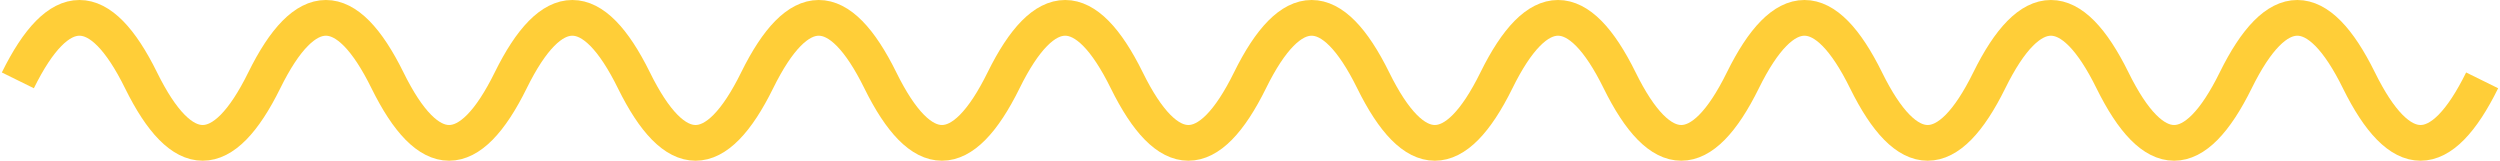 <svg width="140" height="9" viewBox="0 0 140 9" fill="none" xmlns="http://www.w3.org/2000/svg">
<path opacity="0.8" d="M1 4.5C3.3 -0.167 5.6 -0.167 7.9 4.5C10.2 9.167 12.5 9.167 14.8 4.5C17.1 -0.167 19.4 -0.167 21.7 4.5C24 9.167 26.3 9.167 28.6 4.5C30.9 -0.167 33.2 -0.167 35.5 4.5C37.8 9.167 40.1 9.167 42.4 4.5C44.7 -0.167 47 -0.167 49.3 4.5C51.6 9.167 53.9 9.167 56.2 4.5C58.5 -0.167 60.8 -0.167 63.1 4.5C65.4 9.167 67.7 9.167 70 4.5C72.3 -0.167 74.6 -0.167 76.9 4.5C79.2 9.167 81.5 9.167 83.8 4.5C86.1 -0.167 88.4 -0.167 90.7 4.5C93 9.167 95.3 9.167 97.6 4.5C99.9 -0.167 102.2 -0.167 104.5 4.5C106.8 9.167 109.1 9.167 111.4 4.5C113.7 -0.167 116 -0.167 118.3 4.5C120.6 9.167 122.9 9.167 125.2 4.5C127.5 -0.167 129.8 -0.167 132.1 4.5C134.4 9.167 136.7 9.167 139 4.5" stroke="#FFC107" stroke-width="2"/>
</svg>
